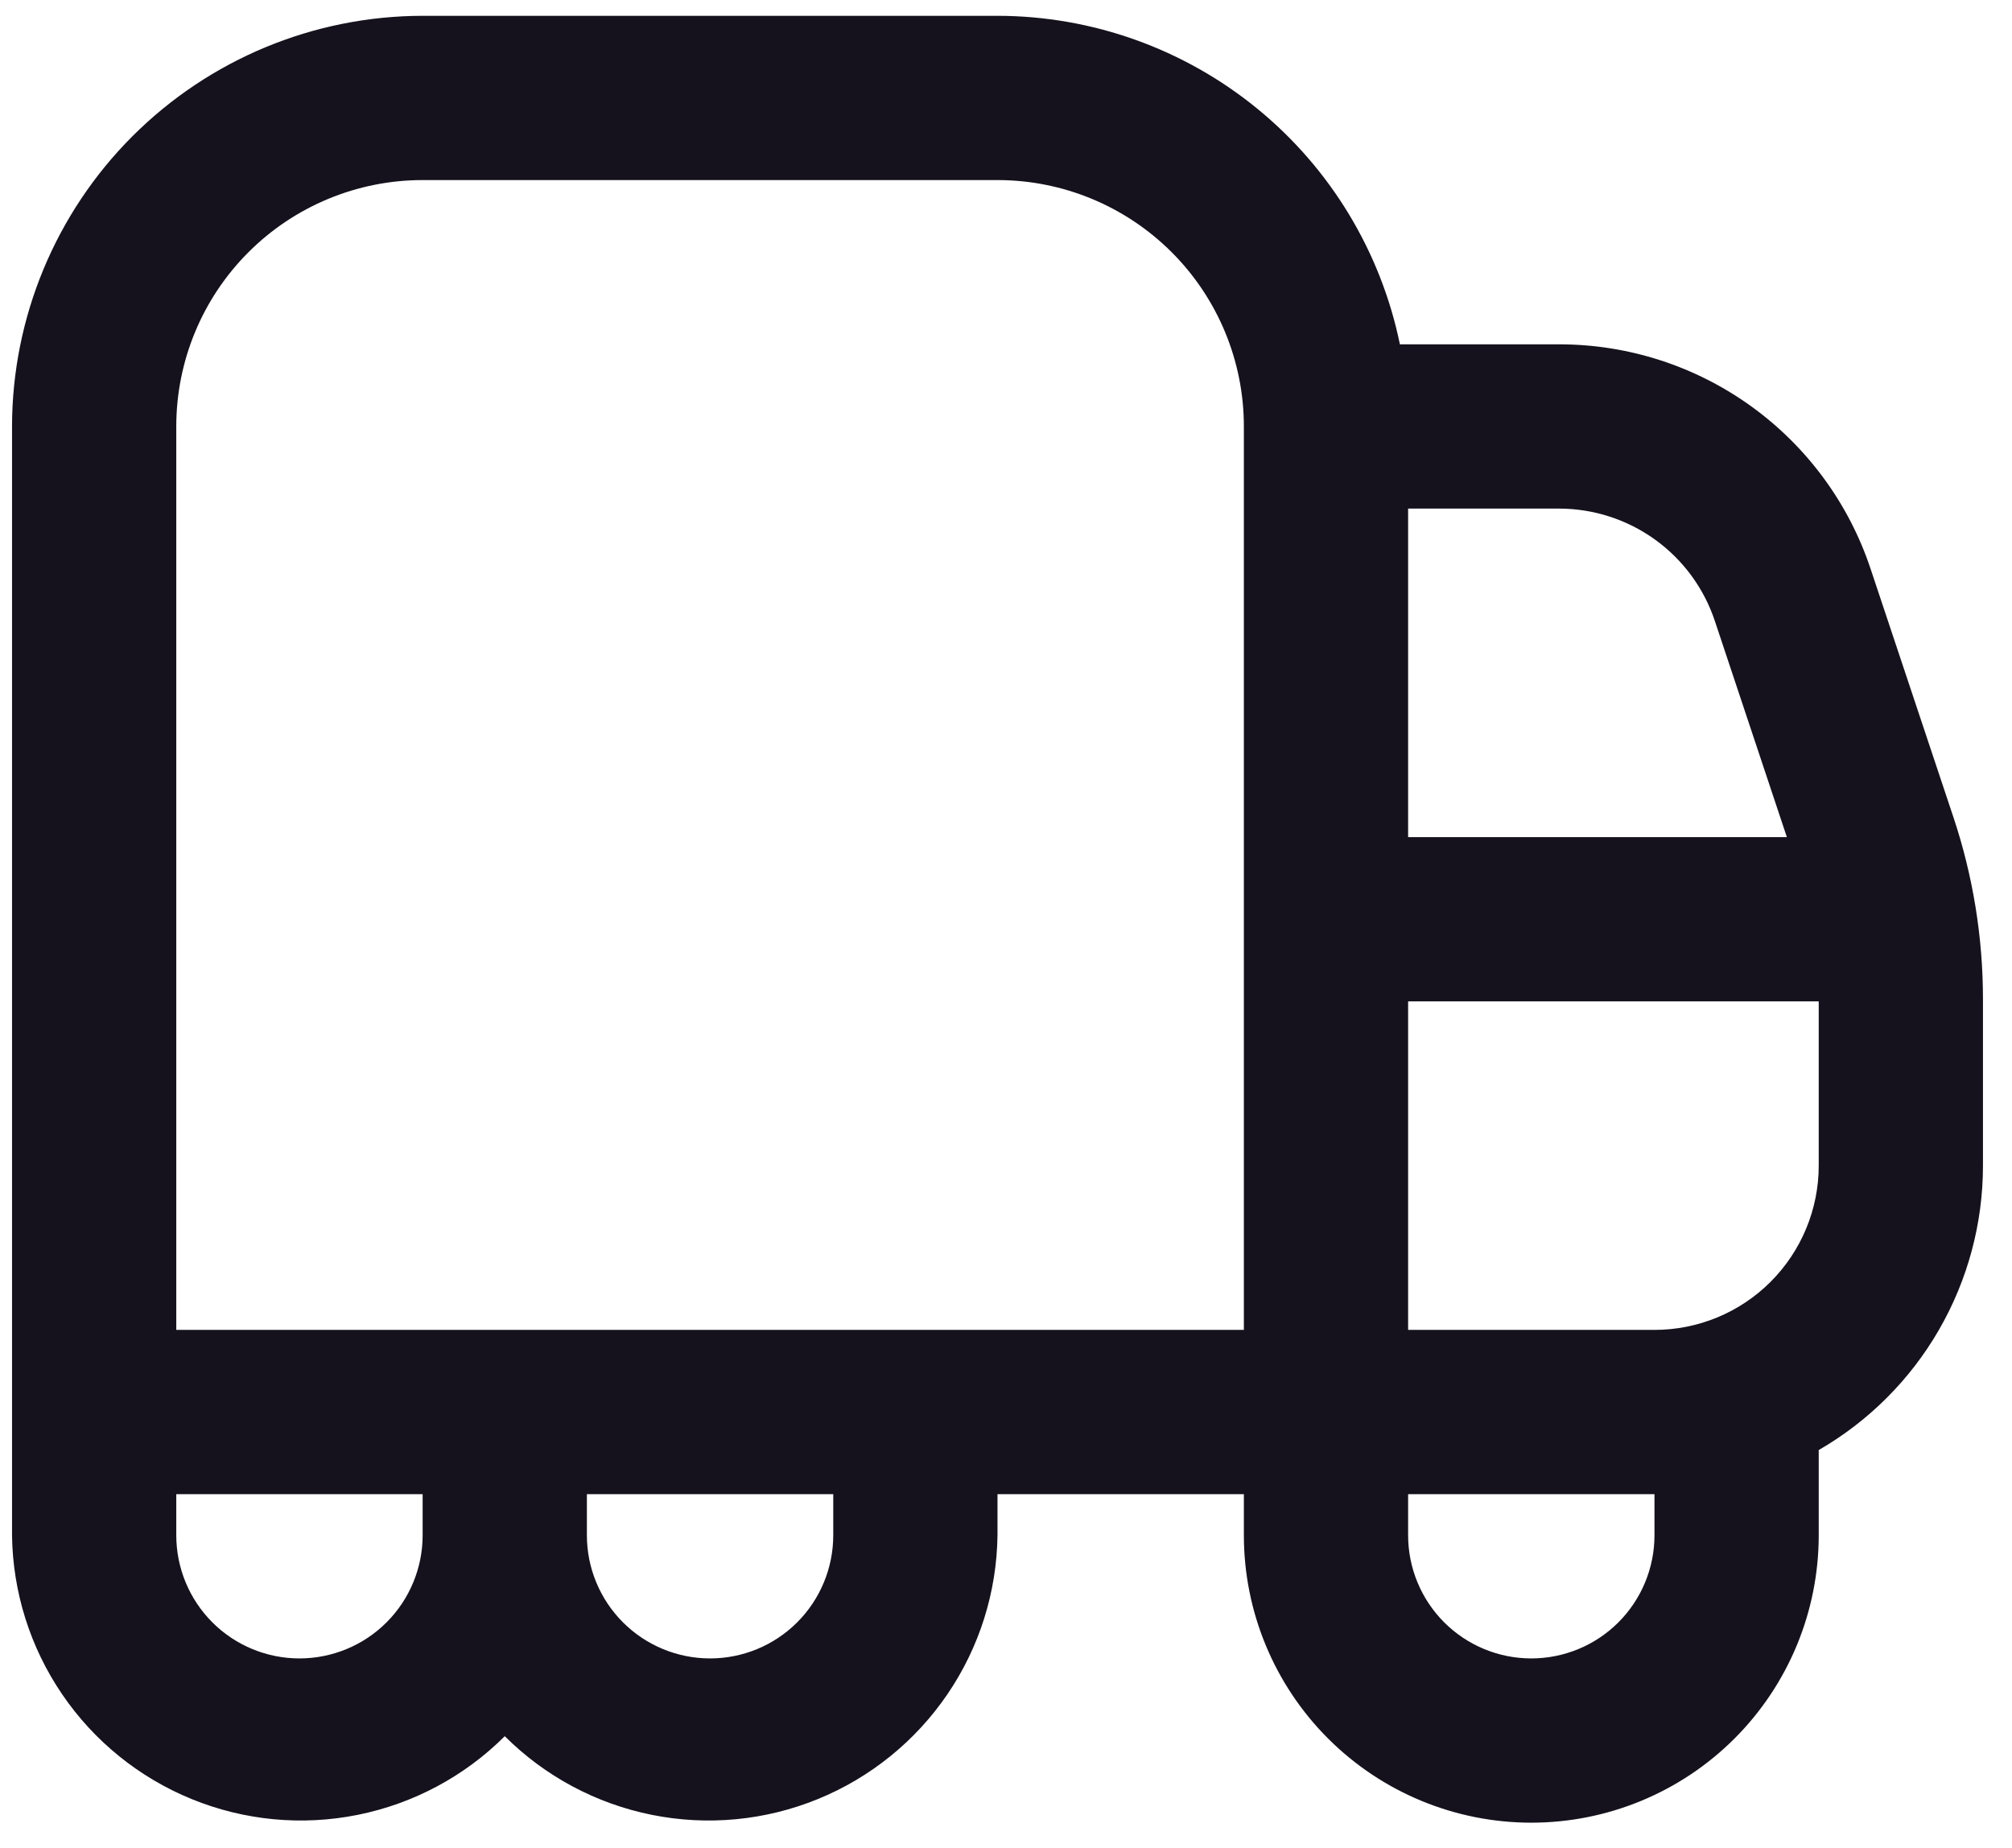 <svg width="49" height="45" viewBox="0 0 49 45" fill="none" xmlns="http://www.w3.org/2000/svg">
<path d="M47.575 19.905L45.557 13.855C45.028 12.262 44.01 10.875 42.647 9.893C41.285 8.911 39.648 8.384 37.969 8.385H34.093C33.629 6.128 32.401 4.1 30.616 2.643C28.83 1.185 26.597 0.388 24.293 0.385H10.293C7.642 0.388 5.1 1.443 3.225 3.318C1.351 5.192 0.296 7.734 0.293 10.385L0.293 37.385C0.31 38.768 0.734 40.115 1.513 41.258C2.291 42.401 3.39 43.289 4.67 43.811C5.951 44.334 7.357 44.467 8.713 44.194C10.068 43.922 11.314 43.256 12.293 42.279C13.272 43.256 14.518 43.922 15.873 44.194C17.229 44.467 18.635 44.334 19.916 43.811C21.196 43.289 22.294 42.401 23.073 41.258C23.852 40.115 24.276 38.768 24.293 37.385V36.385H30.293V37.385C30.293 39.242 31.03 41.022 32.343 42.335C33.656 43.648 35.437 44.385 37.293 44.385C39.15 44.385 40.93 43.648 42.243 42.335C43.556 41.022 44.293 39.242 44.293 37.385V35.311C45.509 34.609 46.519 33.6 47.221 32.384C47.923 31.168 48.293 29.789 48.293 28.385V24.333C48.293 22.828 48.051 21.333 47.575 19.905ZM41.763 15.121L43.517 20.385H34.293V12.385H37.969C38.809 12.386 39.627 12.65 40.308 13.141C40.989 13.632 41.498 14.325 41.763 15.121ZM4.293 10.385C4.293 8.794 4.925 7.268 6.05 6.143C7.176 5.017 8.702 4.385 10.293 4.385H24.293C25.884 4.385 27.41 5.017 28.536 6.143C29.661 7.268 30.293 8.794 30.293 10.385V32.385H4.293V10.385ZM7.293 40.385C6.497 40.385 5.734 40.069 5.172 39.507C4.609 38.944 4.293 38.181 4.293 37.385V36.385H10.293V37.385C10.293 38.181 9.977 38.944 9.414 39.507C8.852 40.069 8.089 40.385 7.293 40.385ZM20.293 37.385C20.293 38.181 19.977 38.944 19.414 39.507C18.852 40.069 18.089 40.385 17.293 40.385C16.497 40.385 15.734 40.069 15.172 39.507C14.609 38.944 14.293 38.181 14.293 37.385V36.385H20.293V37.385ZM40.293 37.385C40.293 38.181 39.977 38.944 39.414 39.507C38.852 40.069 38.089 40.385 37.293 40.385C36.497 40.385 35.734 40.069 35.172 39.507C34.609 38.944 34.293 38.181 34.293 37.385V36.385H40.293V37.385ZM40.293 32.385H34.293V24.385H44.293V28.385C44.293 29.446 43.871 30.463 43.121 31.214C42.371 31.964 41.354 32.385 40.293 32.385Z" fill="#15121D"/>
</svg>
